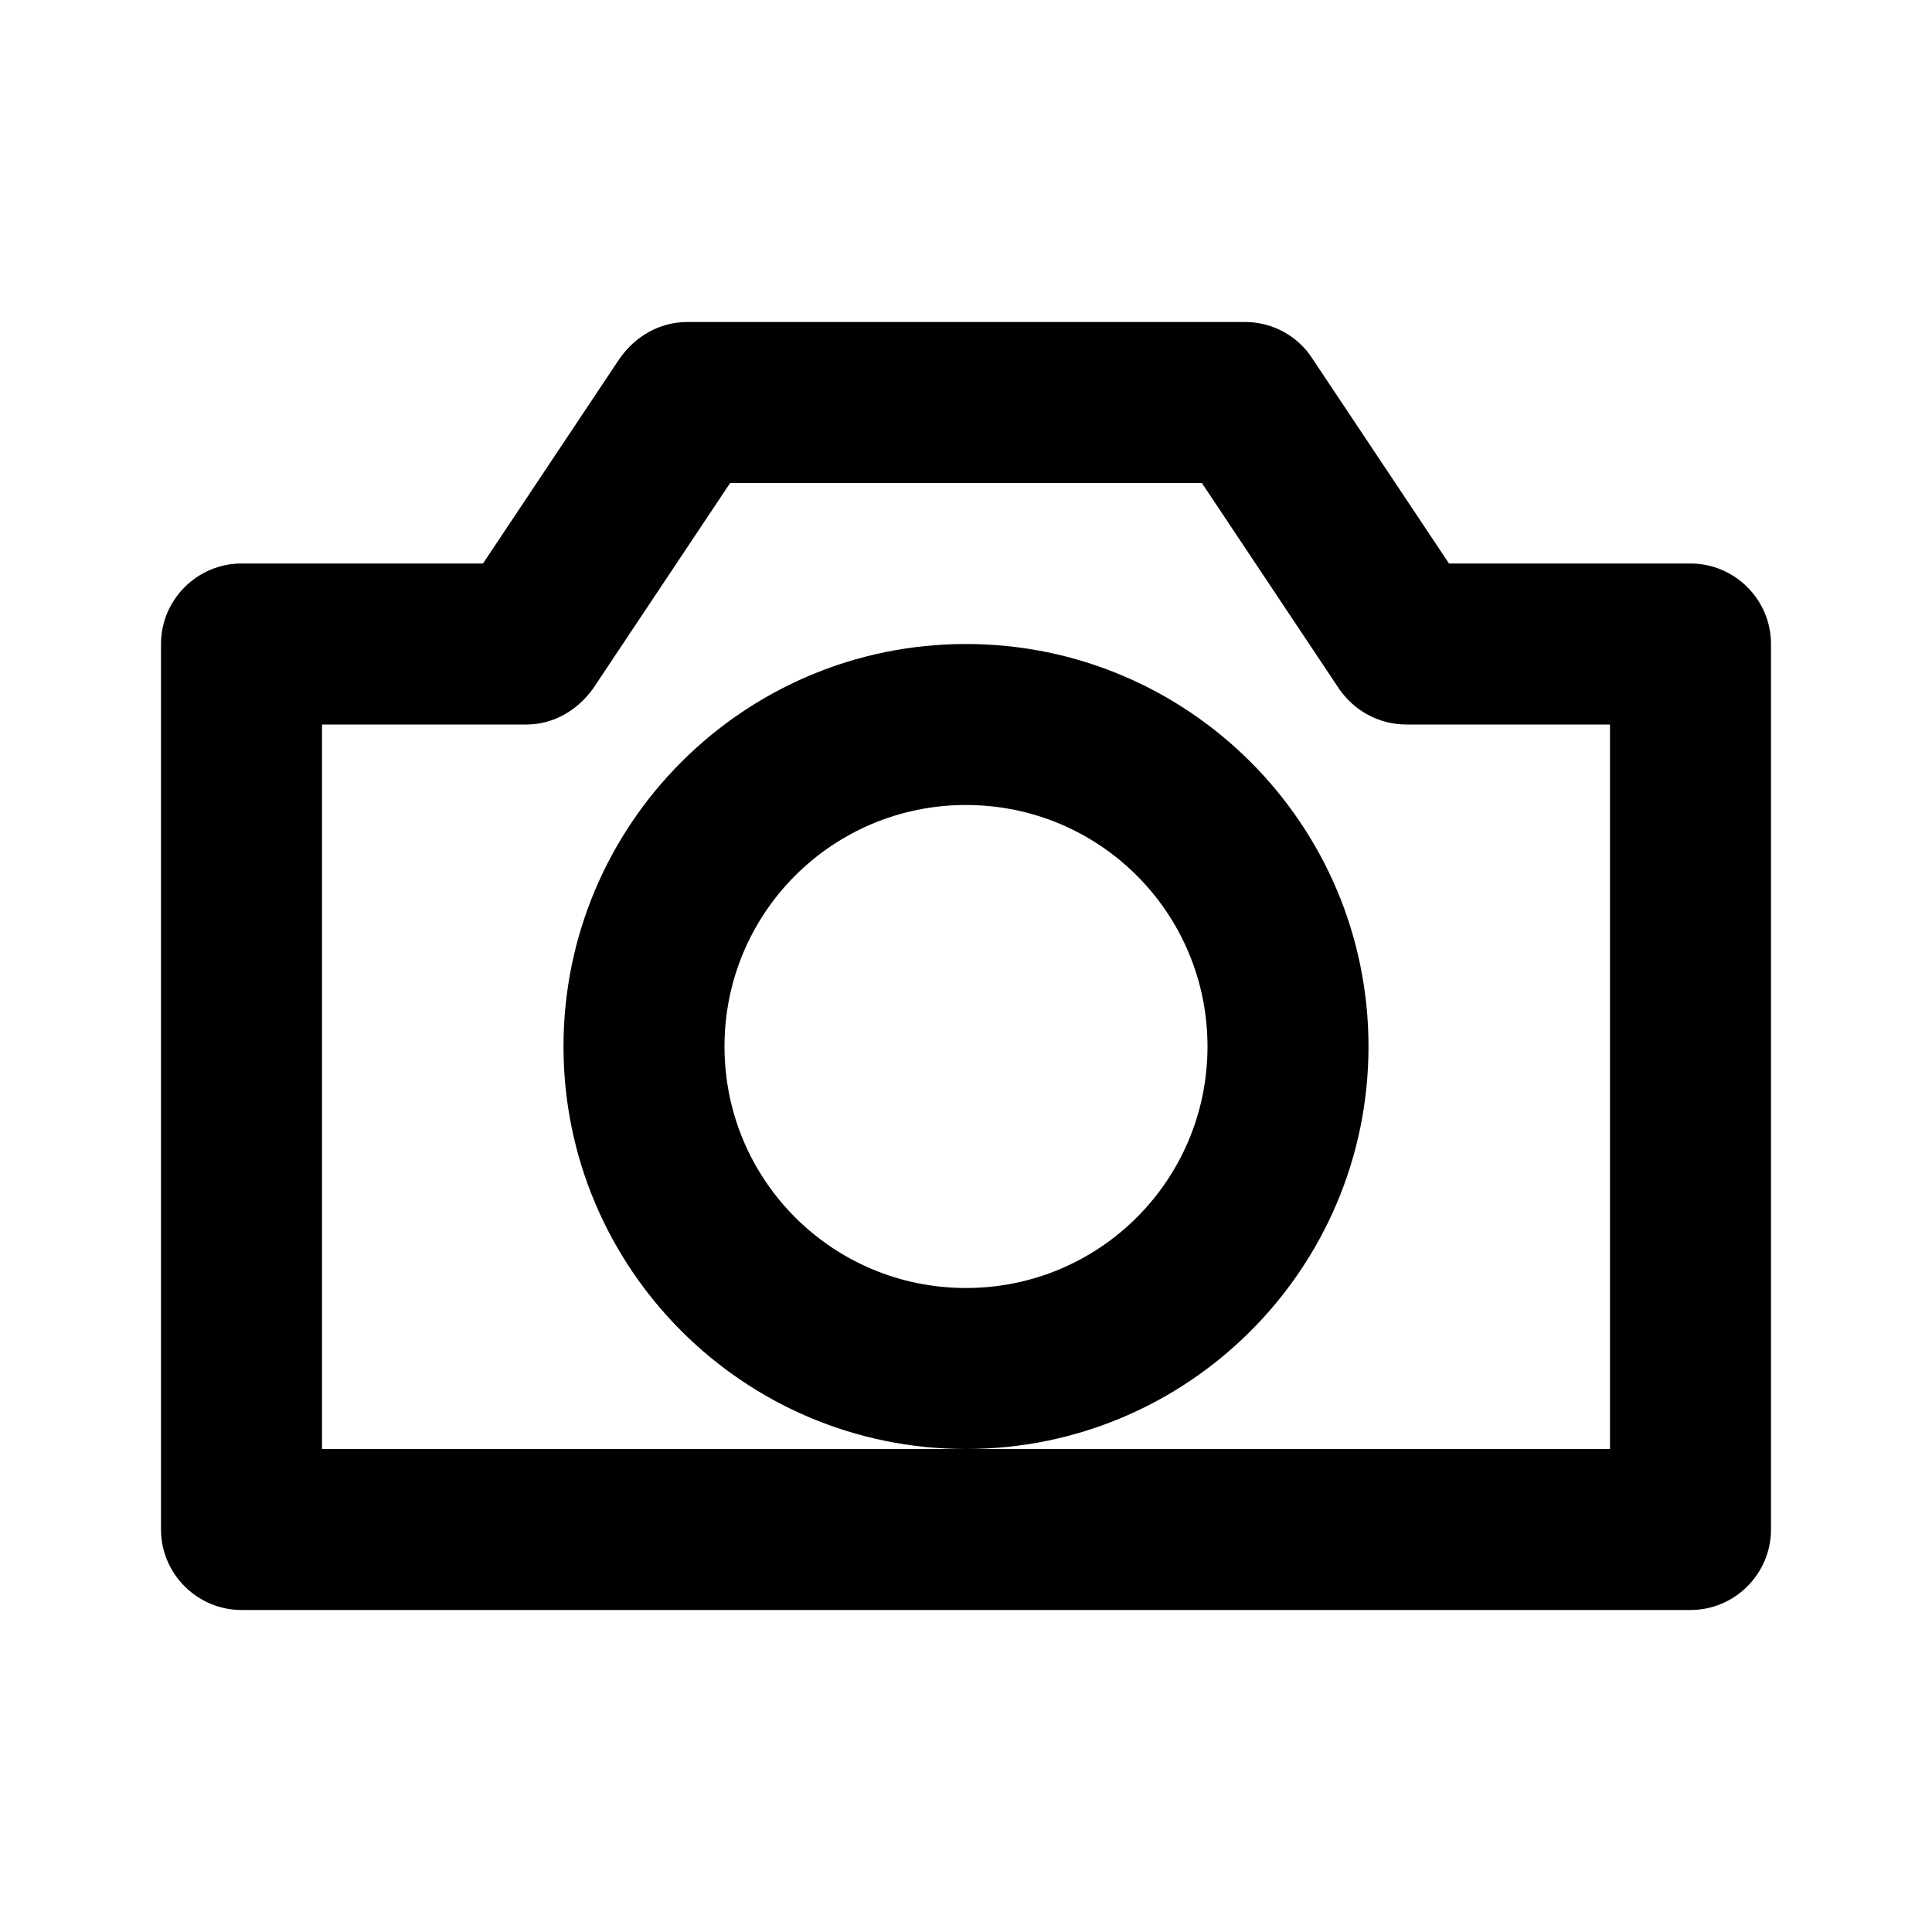 <svg viewBox="0 0 24 24" xmlns="http://www.w3.org/2000/svg"><path d="M3 7h3l1.7-2.55c.2-.28.5-.45.84-.45h6.93c.33 0 .65.17.83.45L18 7h3c.55 0 1 .45 1 1v11c0 .55-.45 1-1 1H3c-.55 0-1-.45-1-1V8c0-.55.45-1 1-1zm1 11h16V9h-2.53c-.34 0-.65-.17-.84-.45L14.93 6H9.07l-1.7 2.55c-.2.28-.5.45-.83.45H4v9zm8 0c-2.76 0-5-2.24-5-5s2.24-5 5-5 5 2.24 5 5-2.24 5-5 5zm0-2c1.66 0 3-1.34 3-3s-1.34-3-3-3-3 1.34-3 3 1.34 3 3 3z"/></svg>